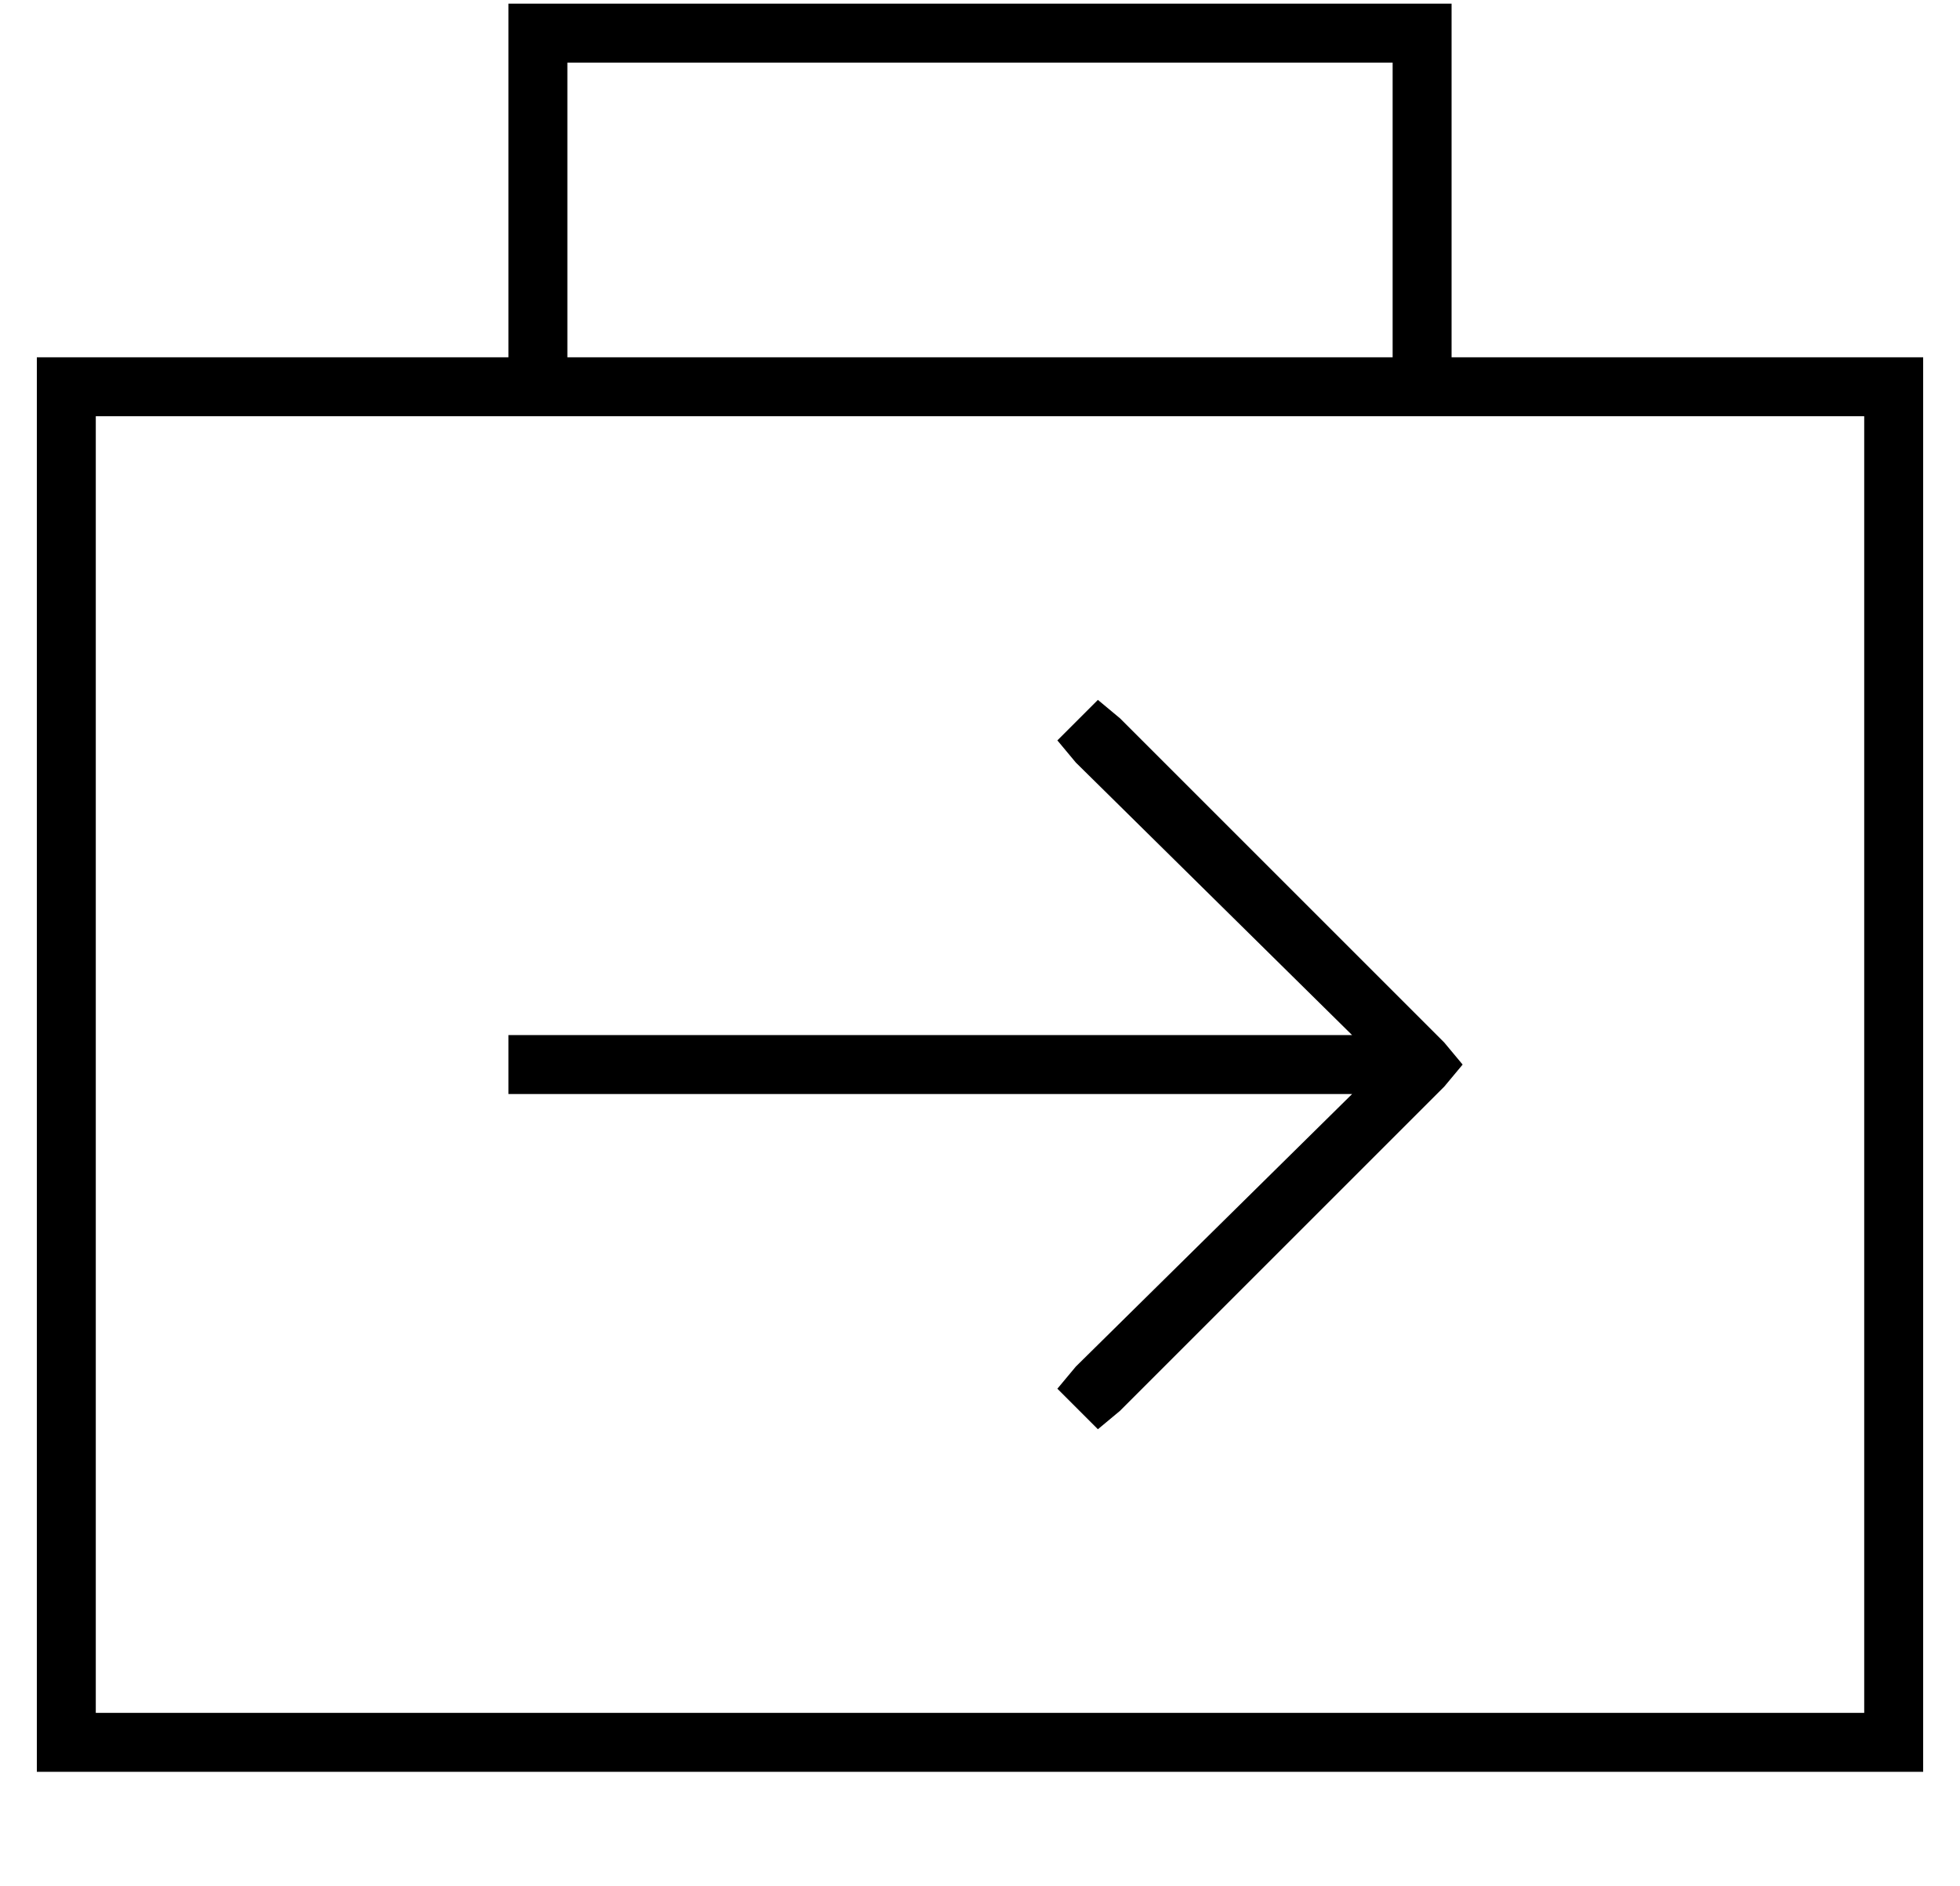 <?xml version="1.0" standalone="no"?>
<!DOCTYPE svg PUBLIC "-//W3C//DTD SVG 1.1//EN" "http://www.w3.org/Graphics/SVG/1.1/DTD/svg11.dtd" >
<svg xmlns="http://www.w3.org/2000/svg" xmlns:xlink="http://www.w3.org/1999/xlink" version="1.1" viewBox="-10 -40 532 512">
   <path fill="currentColor"
d="M128 -39h8h-8h256v8v0v88v0h112h16v16v0v352v0v16v0h-16h-496v-16v0v-352v0v-16v0h16h112v-88v0v-8v0zM368 -23h-224h224h-224v80v0h224v0v-80v0zM16 73v352v-352v352h480v0v-352v0h-120h-360zM294 155l88 88l-88 -88l88 88l5 6v0l-5 6v0l-88 88v0l-6 5v0l-11 -11v0l5 -6
v0l75 -74v0h-221h-8v-16v0h8h221l-75 -74v0l-5 -6v0l11 -11v0l6 5v0z" />
</svg>

